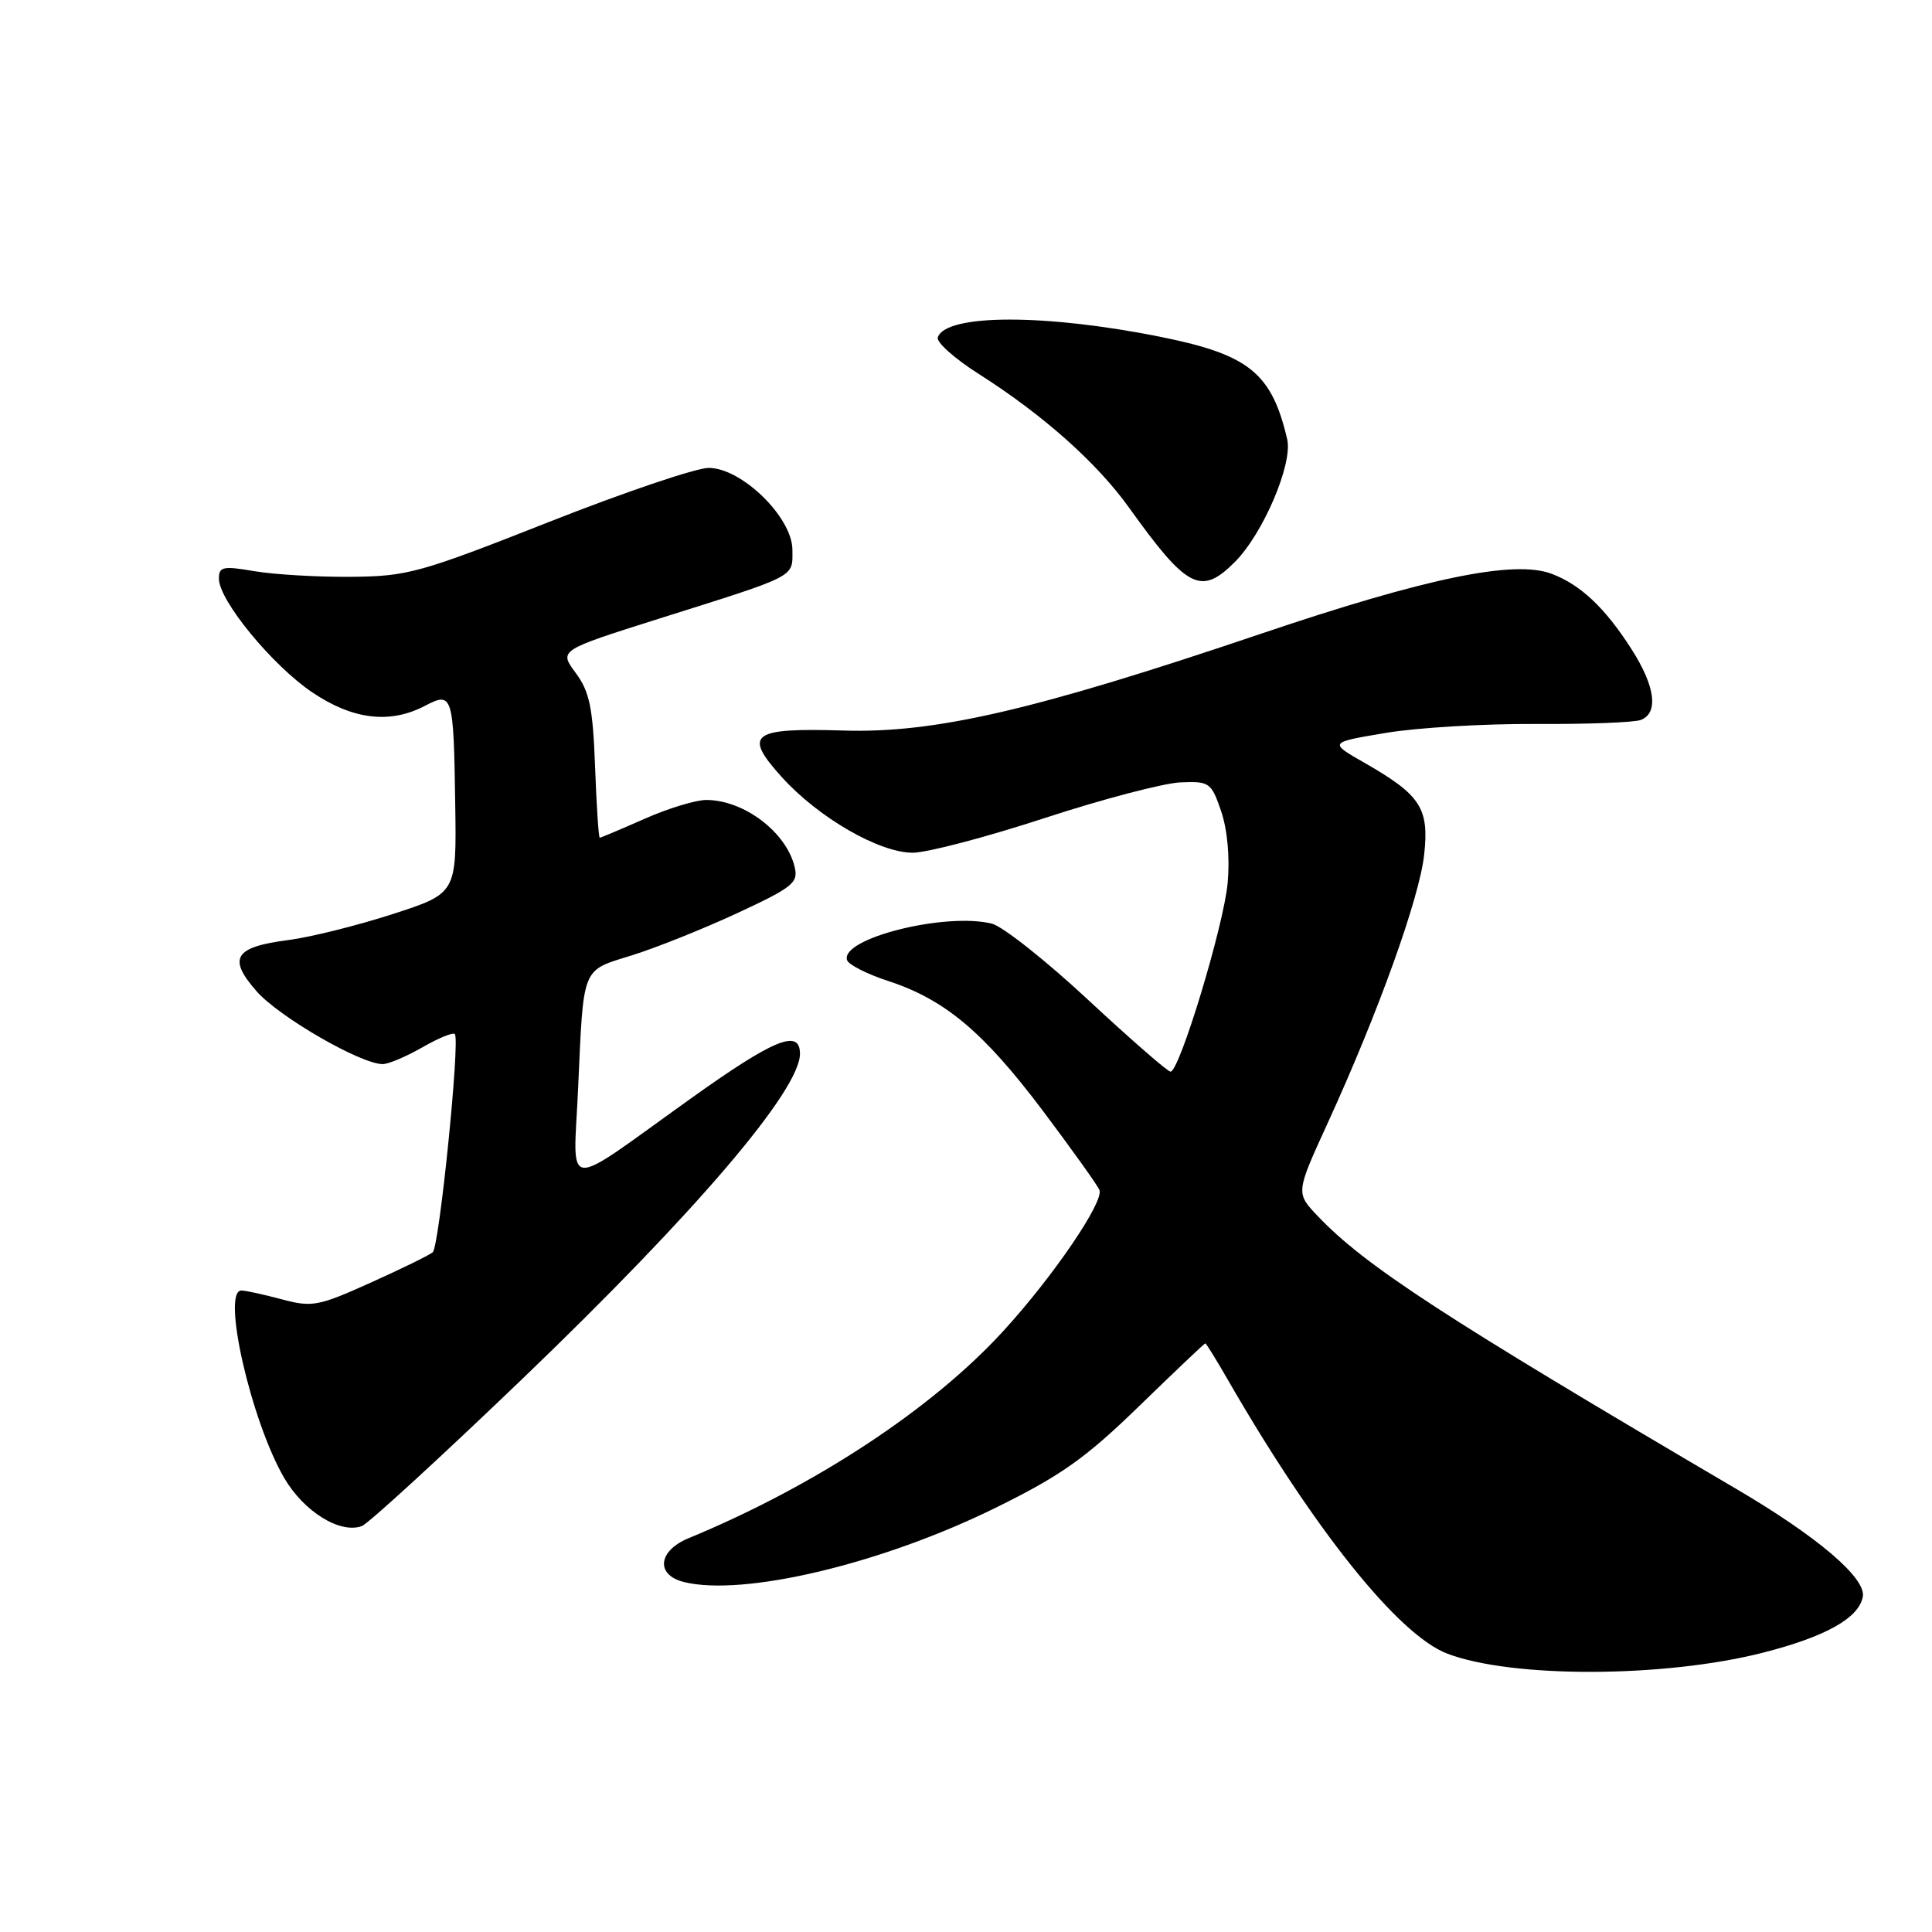 <?xml version="1.0" encoding="UTF-8" standalone="no"?>
<!DOCTYPE svg PUBLIC "-//W3C//DTD SVG 1.1//EN" "http://www.w3.org/Graphics/SVG/1.1/DTD/svg11.dtd" >
<svg xmlns="http://www.w3.org/2000/svg" xmlns:xlink="http://www.w3.org/1999/xlink" version="1.1" viewBox="0 0 256 256">
 <g >
 <path fill="currentColor"
d=" M 233.56 219.00 C 241.88 216.88 246.27 214.43 246.83 211.60 C 247.32 209.13 240.86 203.62 230.00 197.25 C 191.27 174.50 180.88 167.73 174.59 161.12 C 171.69 158.06 171.69 158.06 175.94 148.78 C 182.62 134.20 188.09 118.98 188.71 113.24 C 189.38 107.07 188.26 105.35 180.79 101.07 C 176.08 98.38 176.08 98.38 183.59 97.12 C 187.71 96.42 196.65 95.89 203.45 95.93 C 210.26 95.97 216.53 95.73 217.41 95.40 C 219.81 94.48 219.33 90.90 216.14 85.95 C 212.65 80.51 209.43 77.48 205.60 76.03 C 200.65 74.16 189.05 76.55 167.07 83.98 C 137.11 94.11 123.92 97.17 111.79 96.80 C 99.52 96.43 98.43 97.26 103.61 102.99 C 108.44 108.33 116.48 112.98 120.92 112.99 C 122.80 113.00 130.64 110.94 138.35 108.42 C 146.05 105.90 154.17 103.77 156.40 103.67 C 160.27 103.51 160.50 103.67 161.81 107.50 C 162.64 109.94 162.98 113.65 162.67 117.00 C 162.15 122.68 156.29 142.00 155.10 142.00 C 154.72 142.00 149.84 137.74 144.23 132.53 C 138.63 127.31 132.87 122.76 131.44 122.39 C 125.27 120.85 111.29 124.36 112.24 127.22 C 112.44 127.83 114.89 129.07 117.67 129.98 C 125.18 132.43 130.29 136.71 138.15 147.14 C 142.02 152.29 145.41 157.03 145.68 157.68 C 146.31 159.22 139.55 169.15 132.96 176.35 C 123.52 186.68 108.03 196.88 91.22 203.83 C 87.19 205.50 86.85 208.67 90.60 209.62 C 98.47 211.59 116.86 207.22 131.94 199.78 C 140.58 195.53 143.85 193.21 150.94 186.32 C 155.65 181.75 159.59 178.00 159.71 178.00 C 159.82 178.00 161.15 180.14 162.65 182.75 C 174.15 202.72 185.29 216.63 191.76 219.11 C 200.29 222.38 220.45 222.33 233.56 219.00 Z  M 69.36 182.57 C 92.20 160.63 106.00 144.46 106.00 139.63 C 106.00 136.26 102.53 137.69 91.38 145.67 C 74.28 157.90 75.98 158.06 76.60 144.27 C 77.34 127.85 77.00 128.68 83.72 126.59 C 86.90 125.60 93.18 123.09 97.68 121.00 C 105.08 117.56 105.81 116.97 105.29 114.85 C 104.17 110.24 98.56 106.00 93.58 106.00 C 92.19 106.00 88.51 107.12 85.40 108.50 C 82.29 109.87 79.63 111.00 79.47 111.00 C 79.32 111.00 79.04 106.76 78.85 101.58 C 78.56 93.76 78.12 91.65 76.28 89.16 C 74.06 86.17 74.06 86.17 87.28 81.99 C 105.80 76.15 105.00 76.56 105.00 72.87 C 105.00 68.57 98.29 62.00 93.90 62.00 C 92.25 62.00 82.70 65.23 72.70 69.18 C 55.65 75.91 53.99 76.37 46.50 76.43 C 42.10 76.47 36.36 76.13 33.75 75.69 C 29.53 74.97 29.00 75.08 29.01 76.69 C 29.01 79.57 36.11 88.20 41.39 91.75 C 46.77 95.37 51.66 95.95 56.30 93.53 C 59.98 91.61 60.11 92.01 60.32 106.60 C 60.50 118.38 60.50 118.38 52.00 121.13 C 47.33 122.64 41.15 124.18 38.28 124.55 C 31.04 125.48 30.13 126.94 34.01 131.36 C 37.00 134.76 47.81 141.00 50.71 141.00 C 51.48 141.00 53.85 139.99 55.98 138.77 C 58.12 137.54 60.05 136.75 60.27 137.02 C 60.98 137.87 58.21 165.19 57.34 165.93 C 56.88 166.32 53.16 168.14 49.07 169.98 C 42.16 173.09 41.35 173.24 37.31 172.16 C 34.92 171.52 32.53 171.00 31.99 171.00 C 29.32 171.00 33.28 188.34 37.66 195.84 C 40.26 200.30 45.07 203.28 47.95 202.21 C 48.80 201.89 58.44 193.05 69.36 182.57 Z  M 163.61 74.48 C 167.37 70.72 171.32 61.46 170.56 58.20 C 168.52 49.47 165.53 47.02 154.00 44.68 C 138.61 41.56 125.31 41.57 124.26 44.71 C 124.05 45.34 126.49 47.52 129.69 49.55 C 138.19 54.95 145.34 61.31 149.60 67.26 C 157.30 78.01 159.13 78.96 163.61 74.48 Z "/>
</g>
</svg>